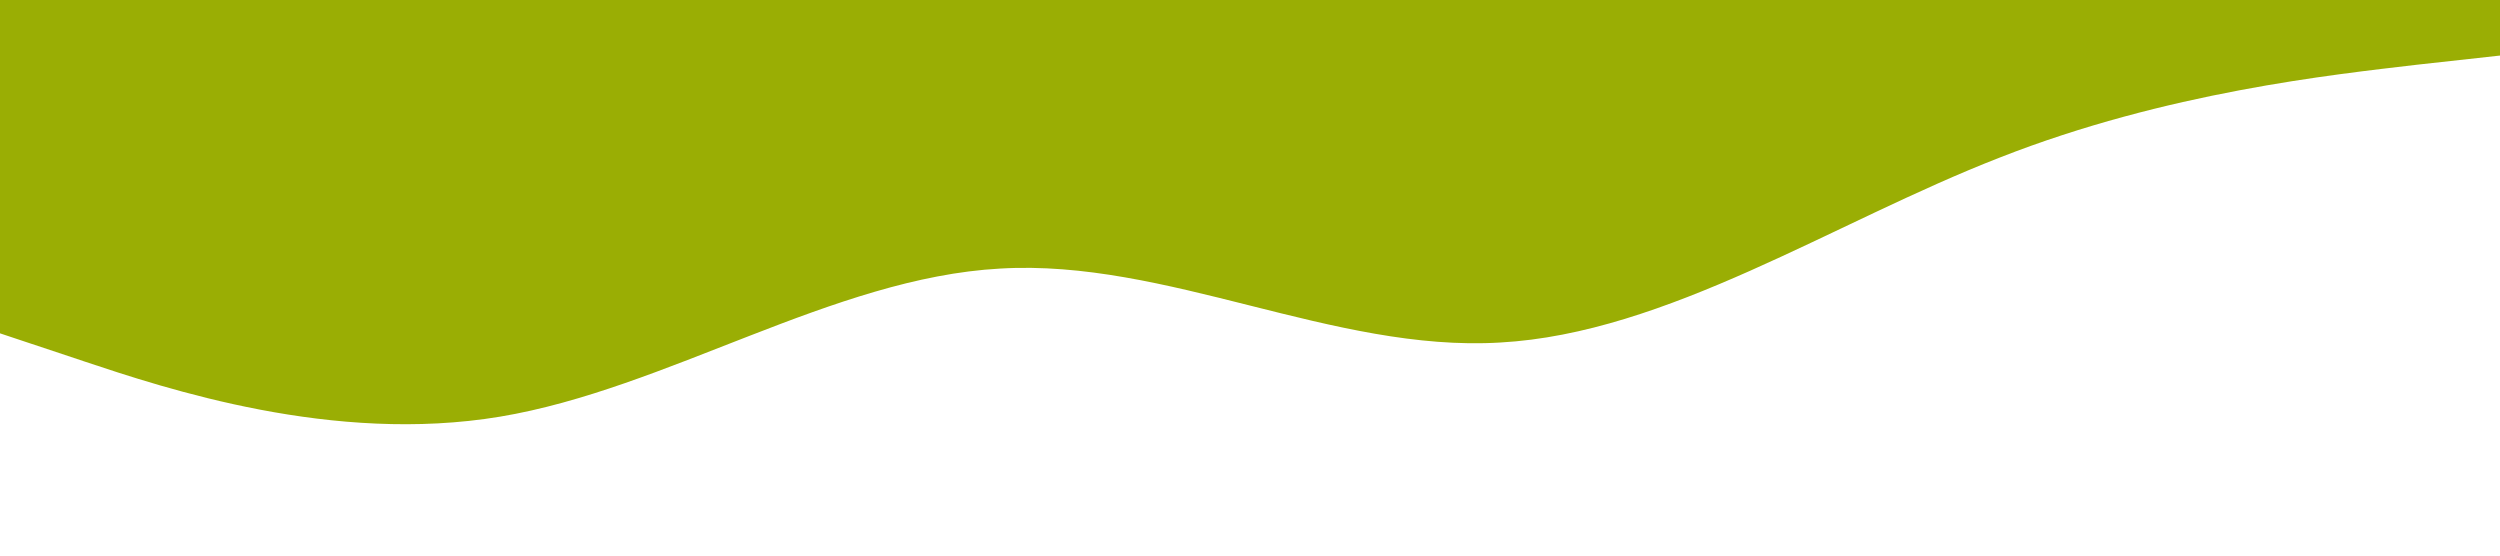 <svg xmlns="http://www.w3.org/2000/svg" viewBox="0 0 1440 320"><path fill="#9aae04" fill-opacity="1" d="M0,192L48,208C96,224,192,256,288,240C384,224,480,160,576,154.7C672,149,768,203,864,197.3C960,192,1056,128,1152,90.7C1248,53,1344,43,1392,37.3L1440,32L1440,0L1392,0C1344,0,1248,0,1152,0C1056,0,960,0,864,0C768,0,672,0,576,0C480,0,384,0,288,0C192,0,96,0,48,0L0,0Z"></path></svg>